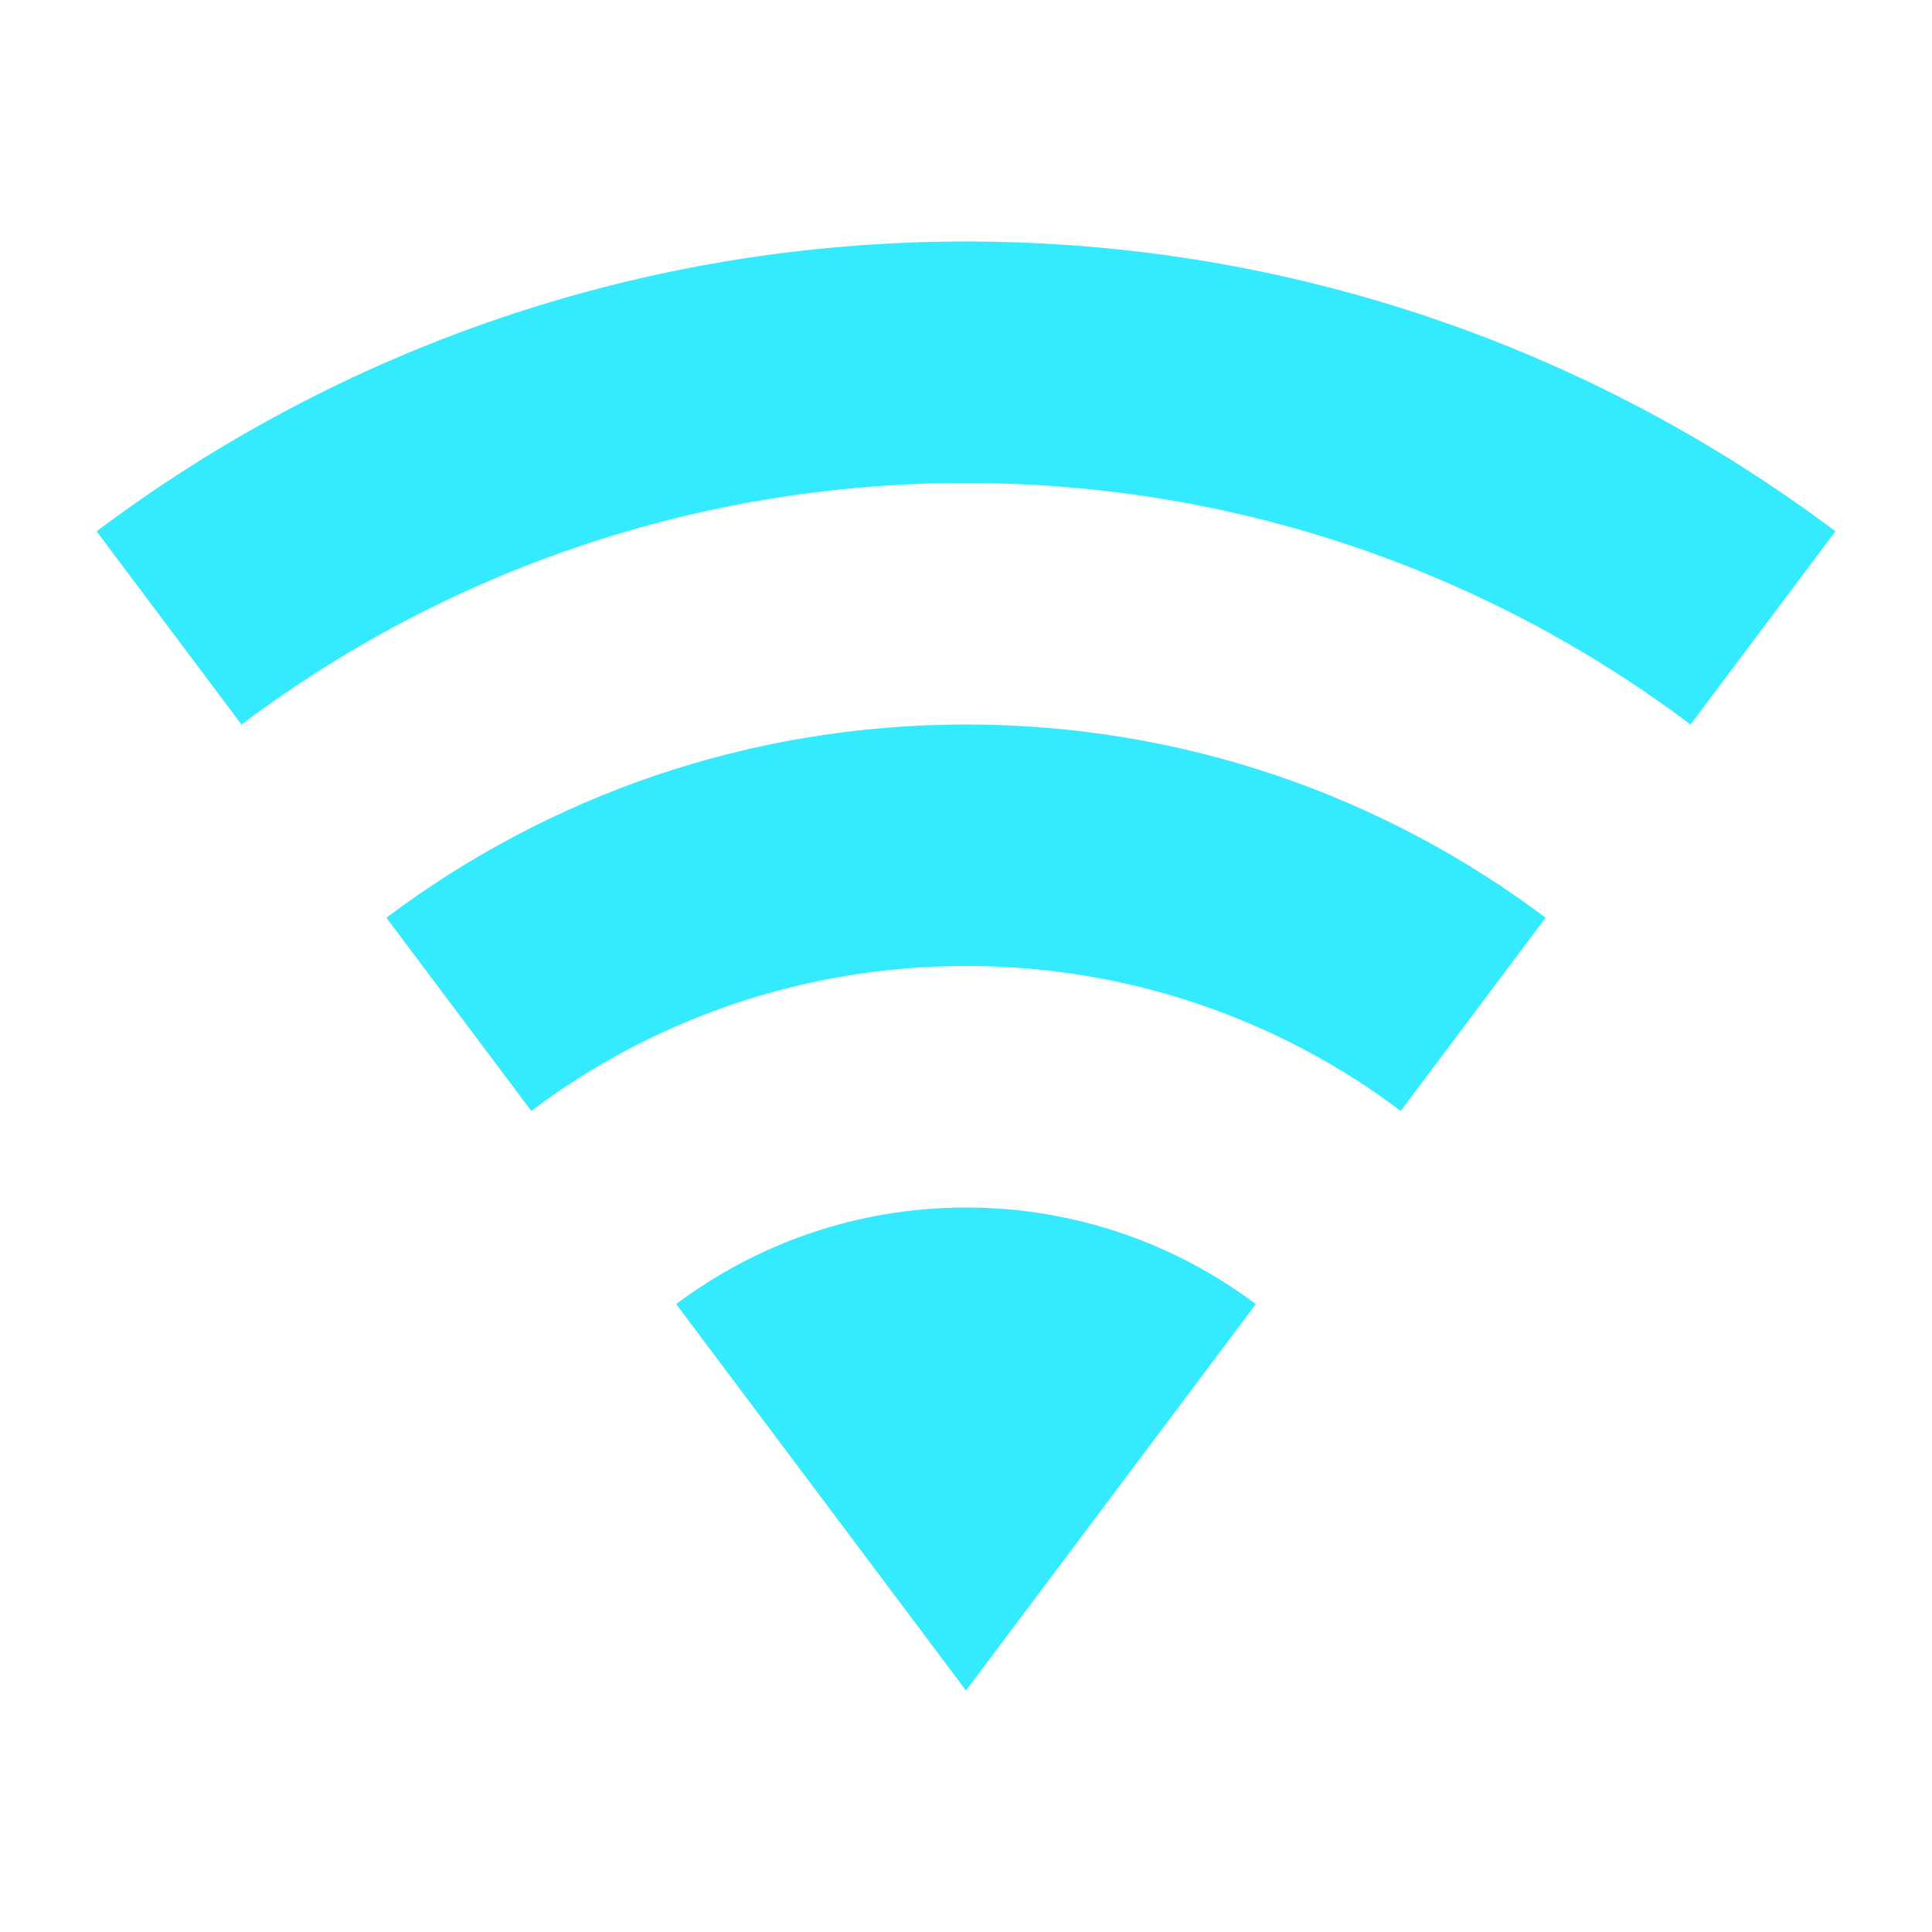 <svg width="30" height="30" viewBox="0 0 30 30" fill="none" xmlns="http://www.w3.org/2000/svg">
<path d="M15 26.25L19.5 20.25C18.25 19.312 16.688 18.75 15 18.75C13.312 18.75 11.75 19.312 10.5 20.25L15 26.25ZM15 3.75C9.938 3.75 5.263 5.425 1.5 8.25L3.75 11.25C6.875 8.9 10.775 7.5 15 7.5C19.225 7.5 23.125 8.9 26.25 11.25L28.5 8.25C24.738 5.425 20.062 3.75 15 3.75ZM15 11.25C11.625 11.25 8.512 12.363 6 14.25L8.25 17.25C10.125 15.838 12.463 15 15 15C17.538 15 19.875 15.838 21.75 17.25L24 14.25C21.488 12.363 18.375 11.25 15 11.25Z" fill="#33EAFF"/>
</svg>
